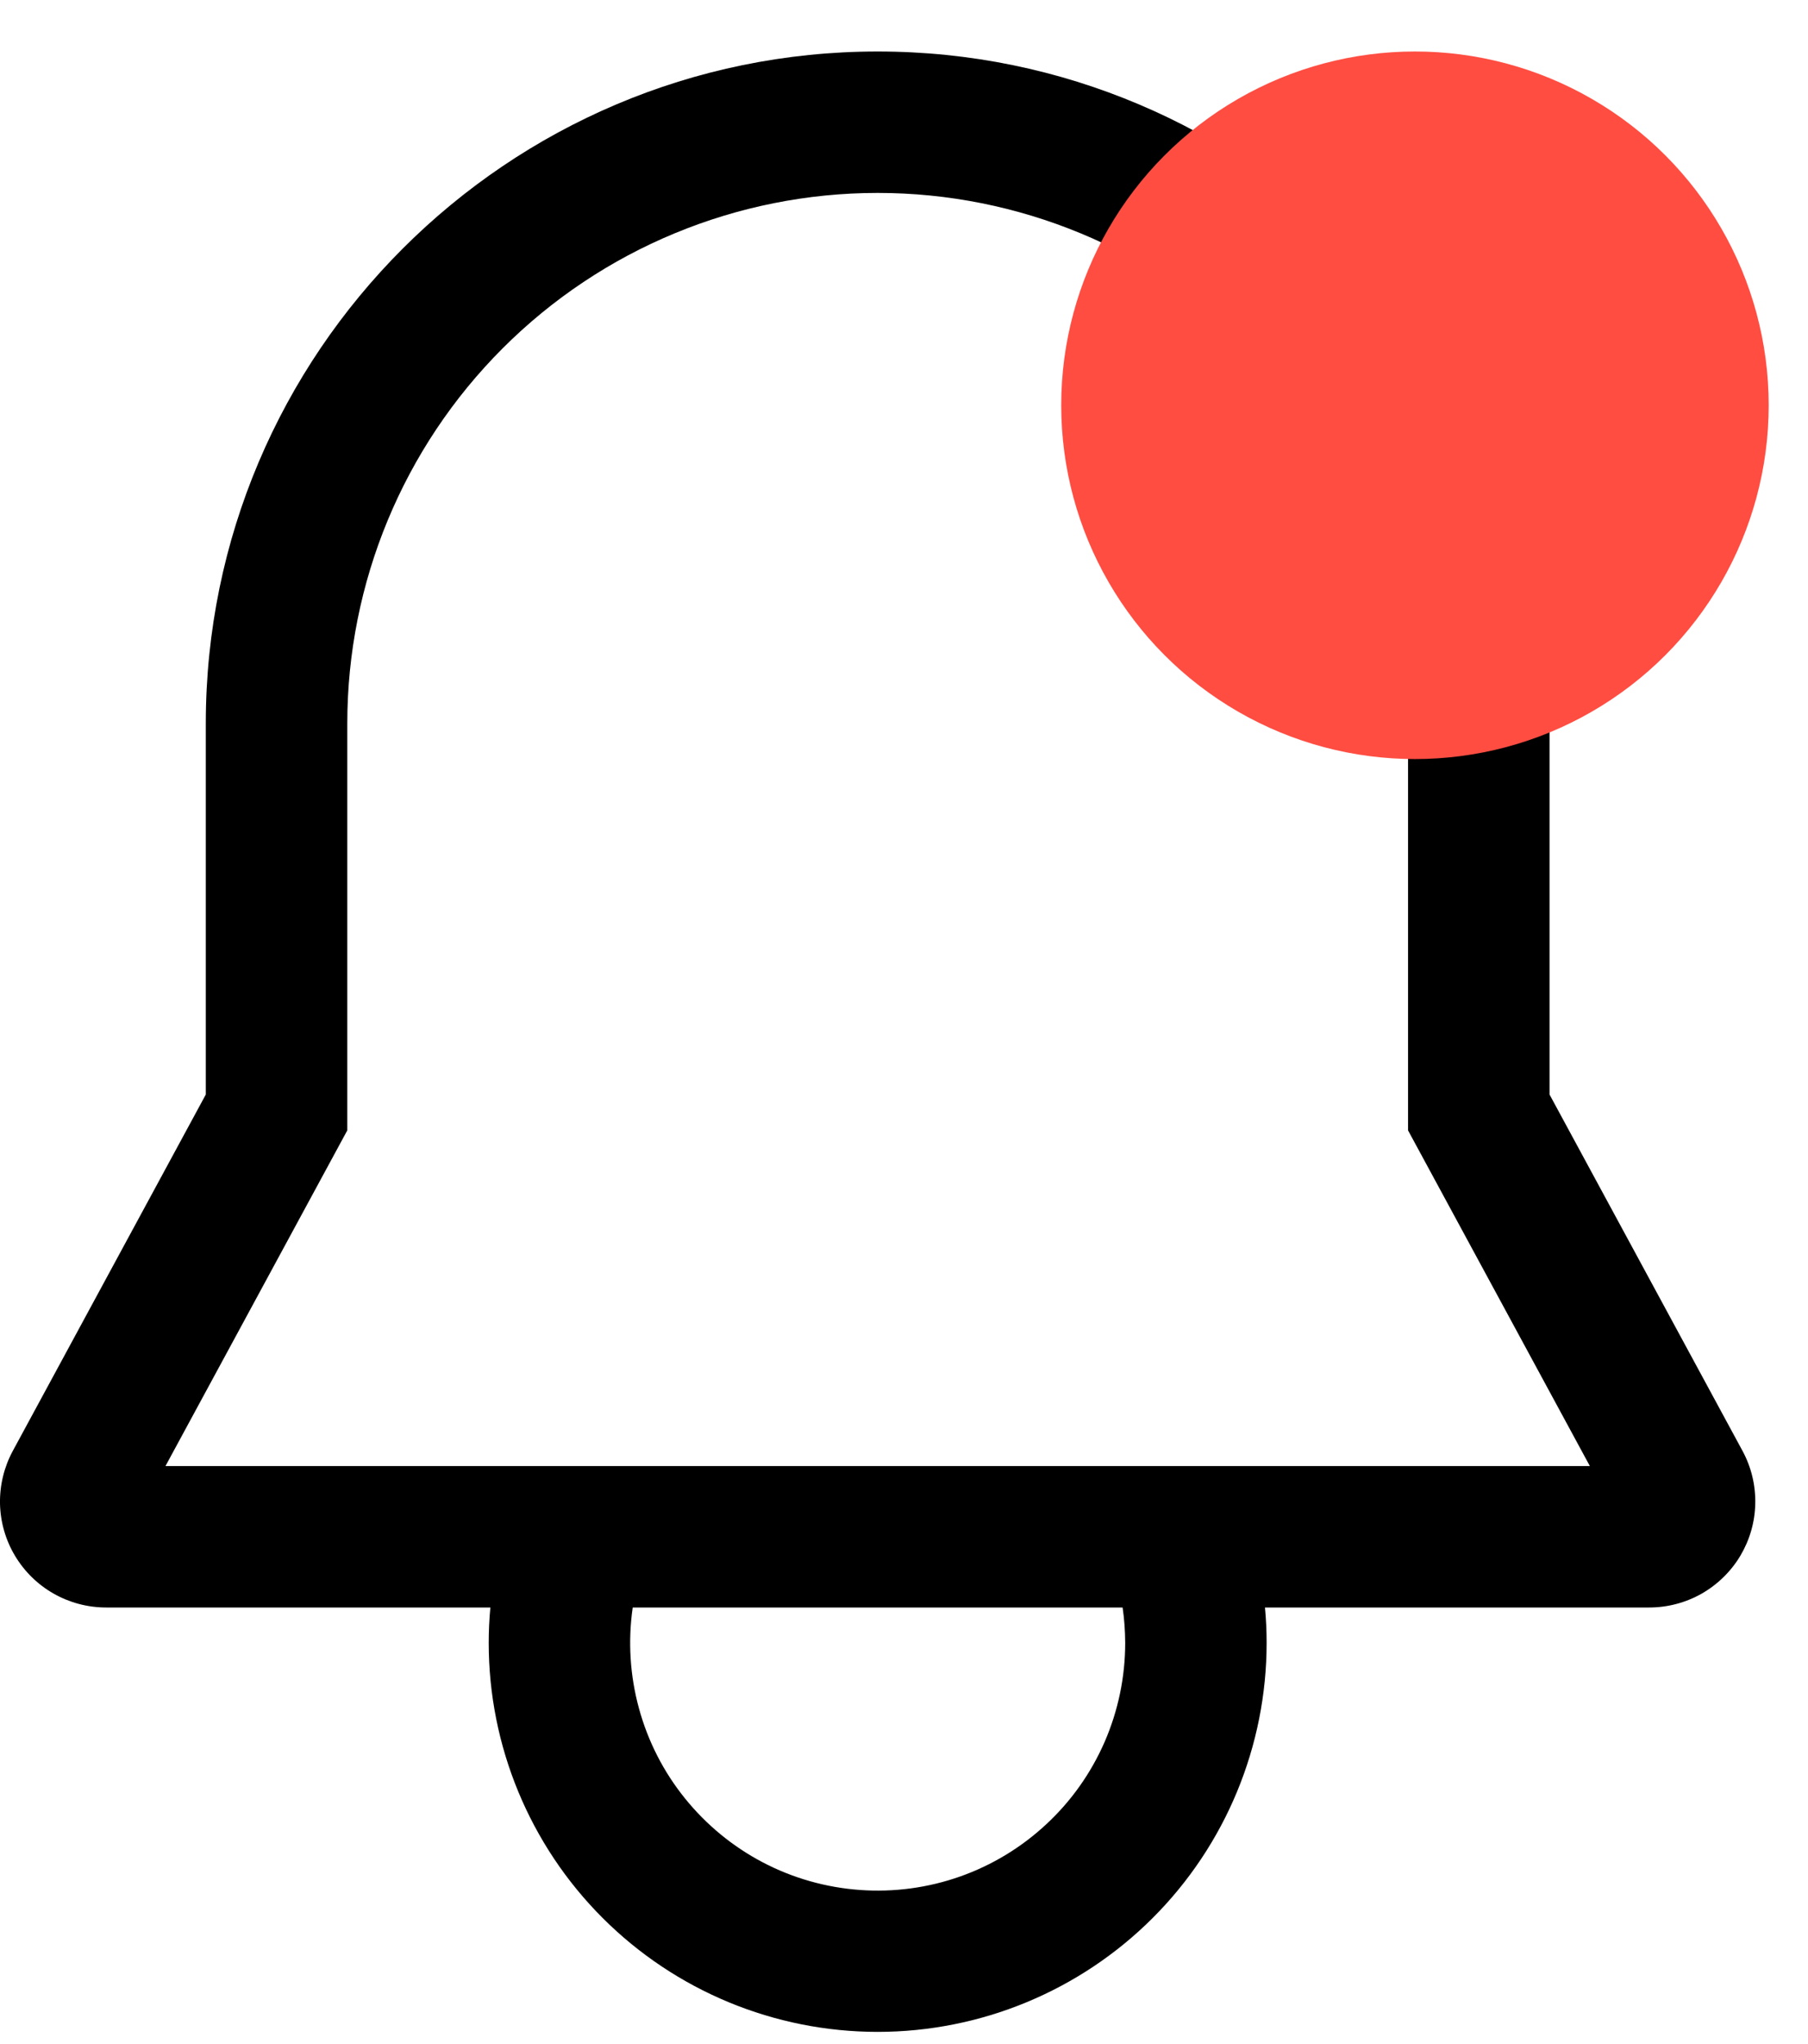 <svg width="23" height="26" viewBox="0 0 23 26" fill="none" xmlns="http://www.w3.org/2000/svg">
<path d="M22.167 18.455L19.712 13.922V9.202C19.712 4.489 15.878 0.655 11.165 0.655C6.452 0.655 2.618 4.489 2.618 9.202V13.922L0.163 18.455C0.052 18.66 -0.004 18.891 0 19.125C0.005 19.359 0.07 19.587 0.19 19.788C0.31 19.989 0.479 20.155 0.683 20.271C0.886 20.386 1.116 20.447 1.349 20.447H6.238C6.224 20.597 6.217 20.747 6.217 20.897C6.217 22.209 6.738 23.468 7.666 24.396C8.594 25.324 9.853 25.845 11.165 25.845C12.477 25.845 13.736 25.324 14.664 24.396C15.592 23.468 16.113 22.209 16.113 20.897C16.113 20.745 16.106 20.595 16.092 20.447H20.98C21.214 20.447 21.444 20.386 21.647 20.271C21.85 20.155 22.02 19.989 22.14 19.788C22.259 19.587 22.325 19.359 22.329 19.125C22.334 18.891 22.278 18.66 22.167 18.455ZM14.314 20.897C14.314 21.33 14.225 21.758 14.053 22.155C13.88 22.552 13.628 22.909 13.311 23.203C12.995 23.498 12.621 23.725 12.213 23.869C11.805 24.013 11.371 24.071 10.94 24.04C10.508 24.009 10.087 23.89 9.704 23.689C9.321 23.488 8.983 23.21 8.712 22.873C8.44 22.536 8.242 22.147 8.128 21.729C8.014 21.312 7.987 20.875 8.049 20.447H14.281C14.303 20.596 14.313 20.746 14.314 20.897ZM2.105 18.648L4.418 14.378V9.202C4.418 7.412 5.129 5.696 6.394 4.431C7.659 3.165 9.376 2.454 11.165 2.454C12.954 2.454 14.671 3.165 15.936 4.431C17.201 5.696 17.912 7.412 17.912 9.202V14.378L20.225 18.648H2.105Z" fill="black"/>
<circle cx="18" cy="5.155" r="4.5" fill="#FF4D42"/>
</svg>
